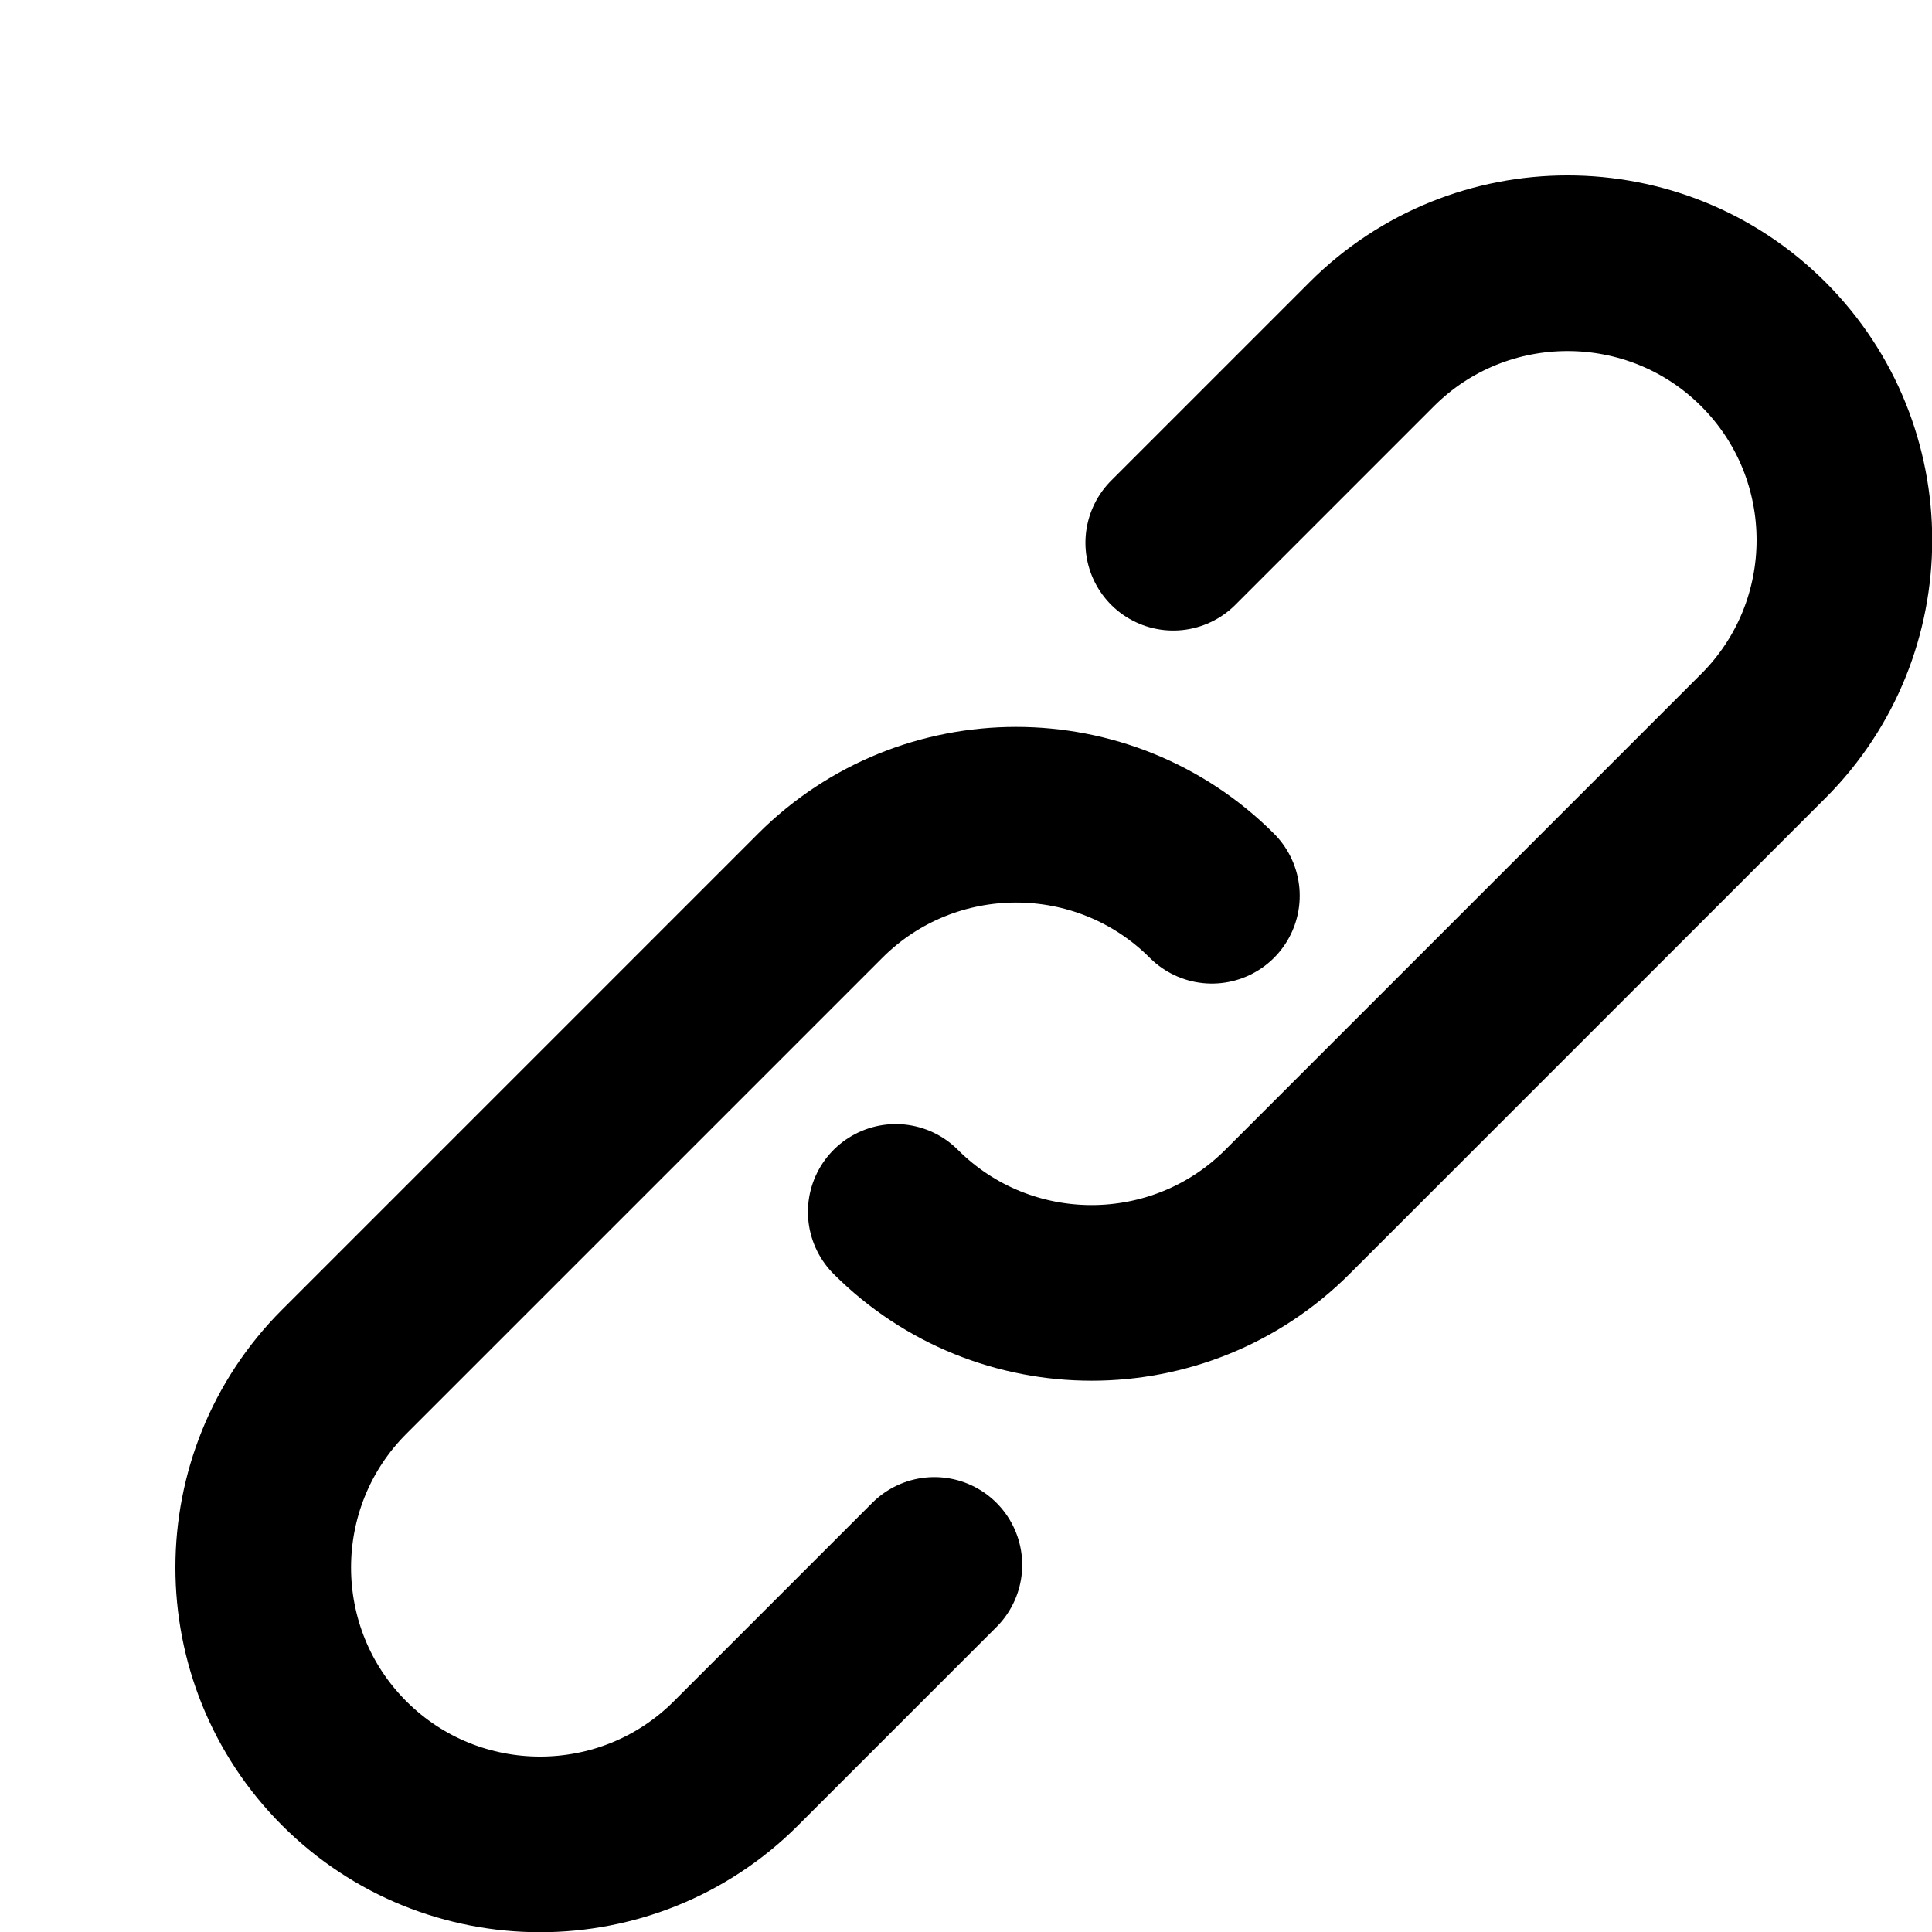 <svg width="15" height="15" viewBox="0 0 22 22" fill="none" xmlns="http://www.w3.org/2000/svg">
    <path
        d="M13.36 6.18L15.62 3.92C16.85 2.69 18.85 2.69 20.08 3.92C21.31 5.15 21.31 7.15 20.08 8.38L14.66 13.8C13.43 15.03 11.43 15.03 10.2 13.8"
        stroke="currentColor" stroke-width="2" stroke-linecap="round" stroke-linejoin="round" />
    <path
        d="M10.64 17.82L8.38 20.08C7.15 21.31 5.15 21.31 3.92 20.08C2.69 18.85 2.69 16.85 3.92 15.62L9.34 10.2C10.57 8.97 12.57 8.97 13.8 10.2"
        stroke="currentColor" stroke-width="2" stroke-linecap="round" stroke-linejoin="round" />
</svg>